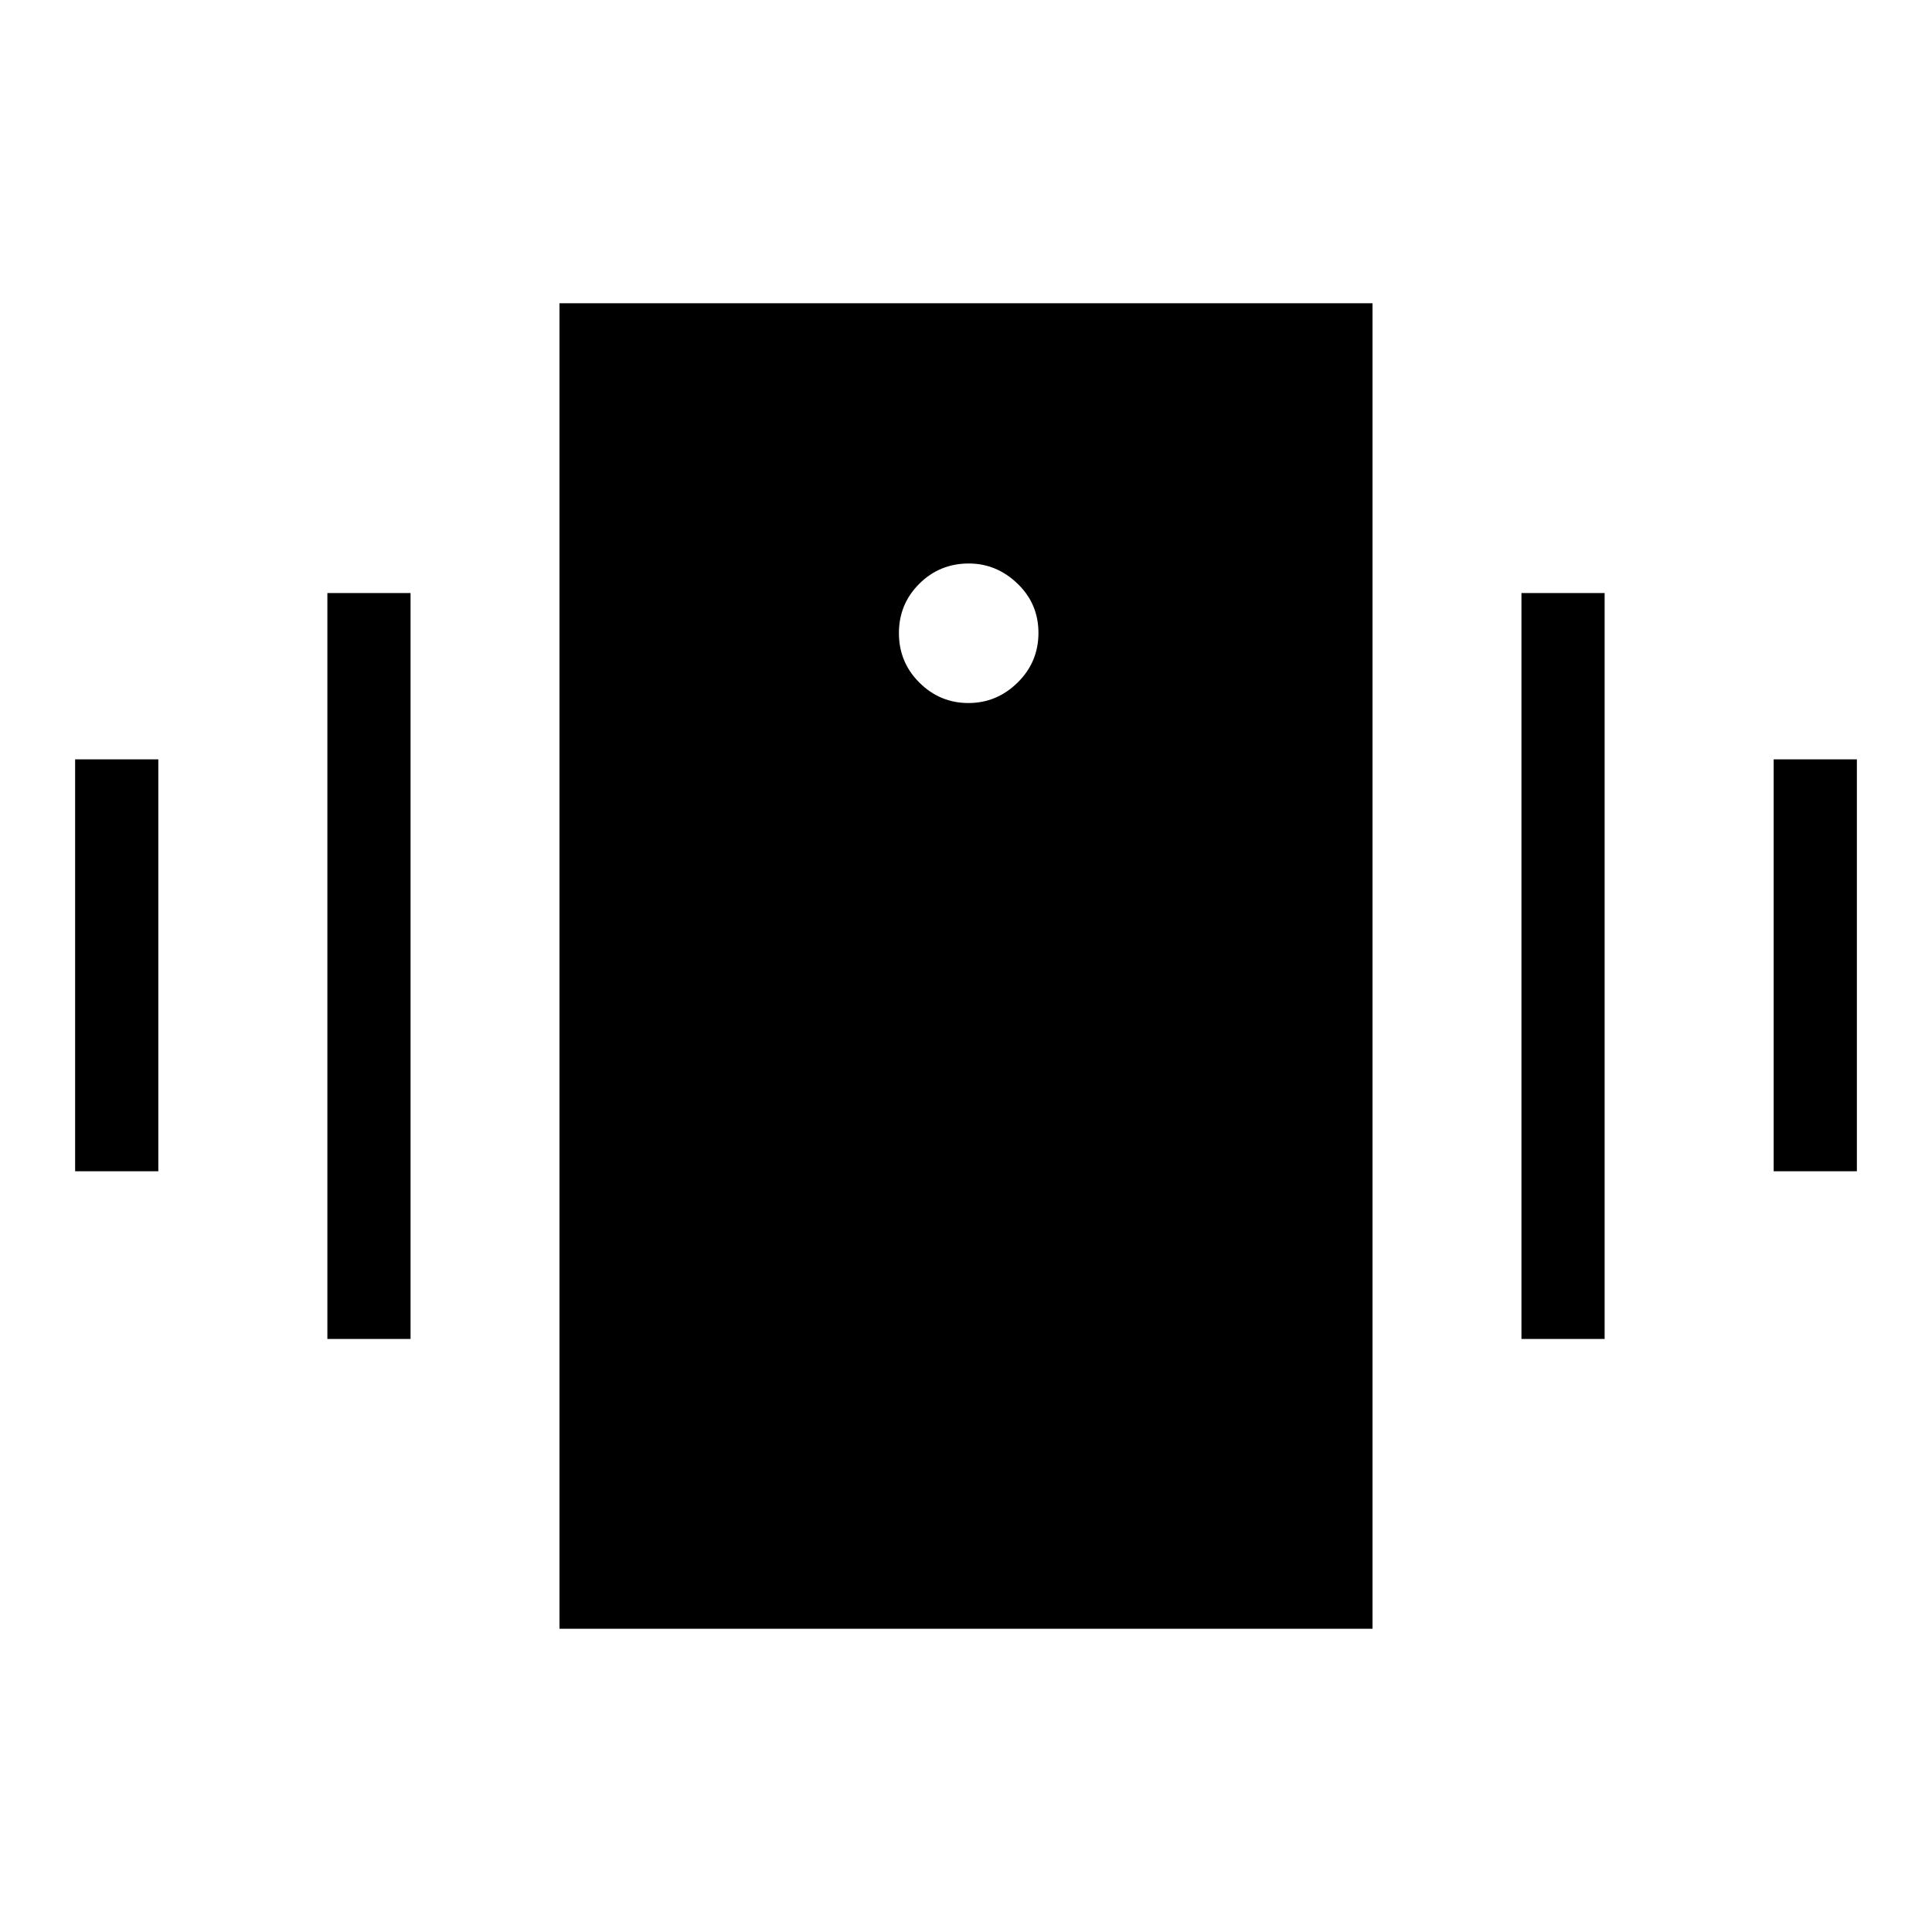 <svg xmlns="http://www.w3.org/2000/svg" height="40" viewBox="0 -960 960 960" width="40"><path d="M37.33-378v-204.67h41.34V-378H37.33Zm125.34 83.33v-370.66H204v370.66h-41.33ZM881.33-378v-204.67h41.34V-378h-41.34ZM756-294.67v-370.66h41.33v370.66H756Zm-478 144v-658.66h404v658.66H278Zm203.19-460q14.14 0 24.48-10.19Q516-631.05 516-645.53 516-660 505.59-670q-10.41-10-24.2-10-14.48 0-24.6 10.07-10.12 10.07-10.12 24.54 0 14.48 10.19 24.6 10.19 10.12 24.33 10.12Z"/></svg>